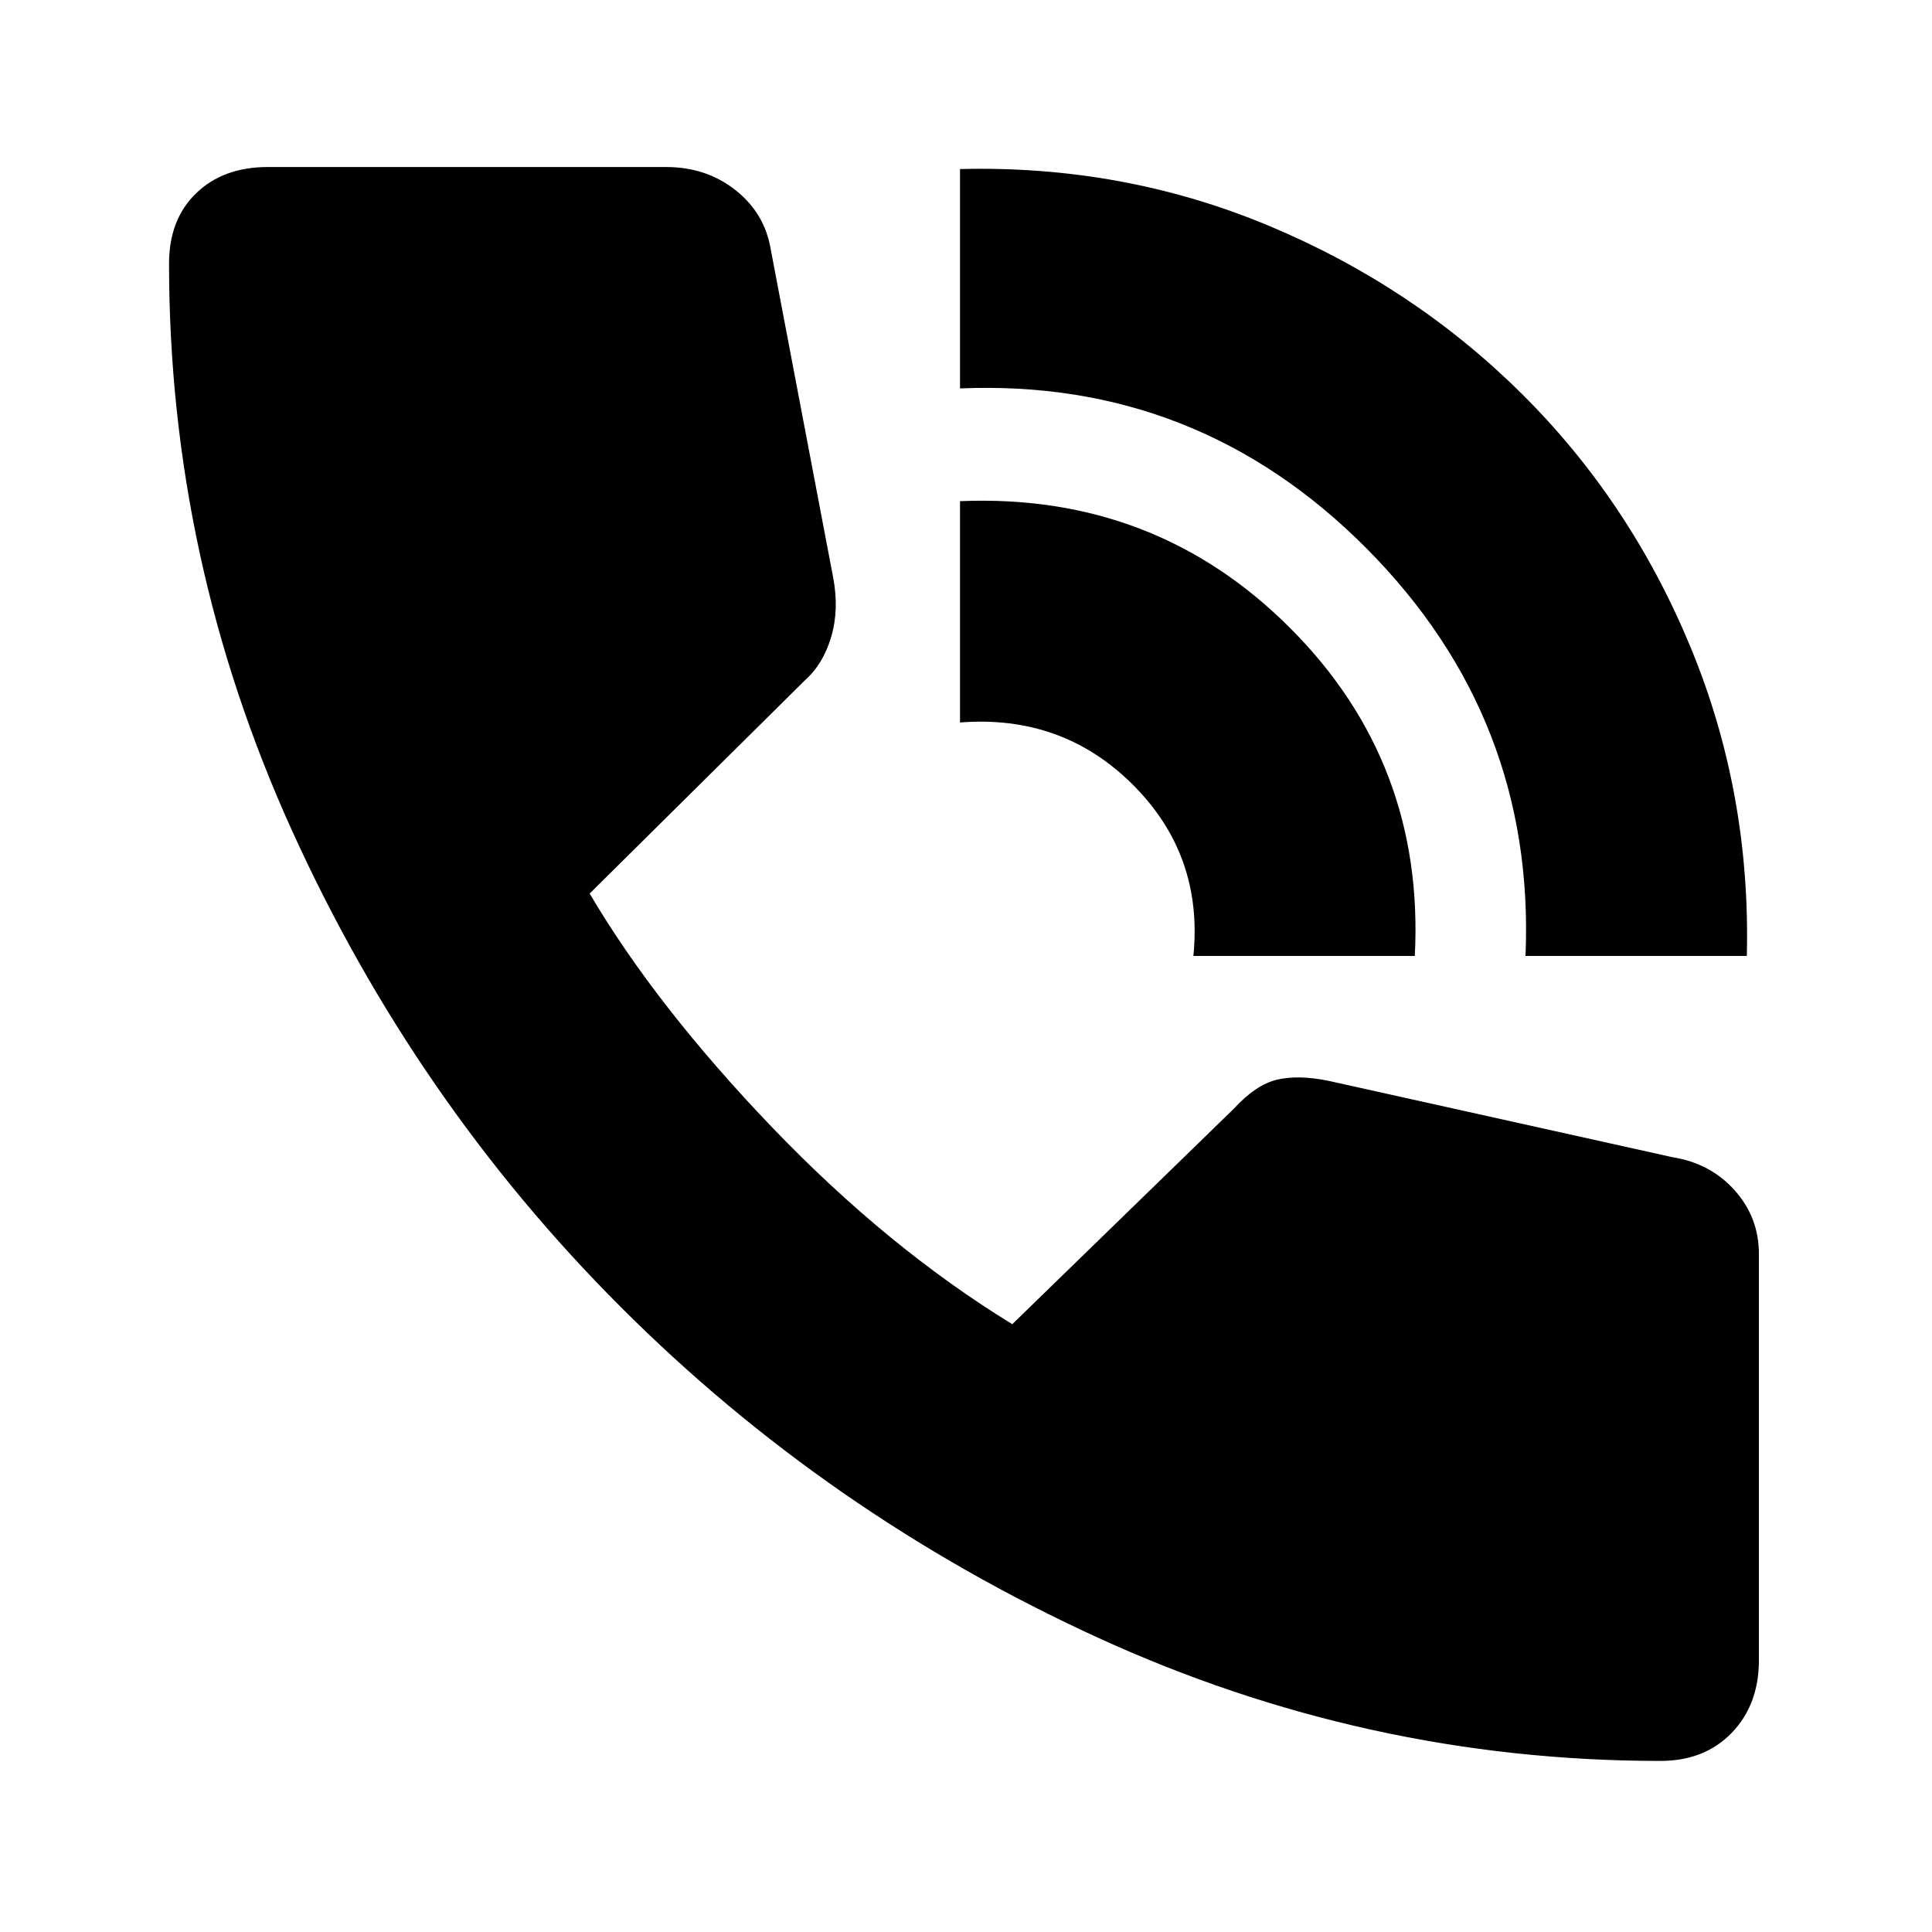 <svg xmlns="http://www.w3.org/2000/svg" height="20" width="20"><path d="M15.792 9.896Q15.896 7.438 14.146 5.677Q12.396 3.917 9.938 4.021V1.75Q11.625 1.708 13.125 2.333Q14.625 2.958 15.75 4.073Q16.875 5.188 17.5 6.698Q18.125 8.208 18.083 9.896ZM12.354 9.896Q12.458 8.854 11.729 8.125Q11 7.396 9.938 7.479V5.188Q11.958 5.104 13.354 6.5Q14.75 7.896 14.646 9.896ZM17.188 18.229Q14.146 18.229 11.354 16.948Q8.562 15.667 6.427 13.531Q4.292 11.396 3.021 8.594Q1.75 5.792 1.75 2.729Q1.75 2.271 2.031 2Q2.312 1.729 2.771 1.729H6.896Q7.312 1.729 7.615 1.969Q7.917 2.208 7.979 2.583L8.625 5.979Q8.688 6.312 8.604 6.594Q8.521 6.875 8.333 7.042L6.104 9.25Q6.792 10.417 7.99 11.667Q9.188 12.917 10.479 13.708L12.771 11.479Q13 11.229 13.219 11.177Q13.438 11.125 13.75 11.188L17.312 11.979Q17.708 12.042 17.958 12.323Q18.208 12.604 18.208 12.979V17.188Q18.208 17.646 17.927 17.938Q17.646 18.229 17.188 18.229Z"/></svg>